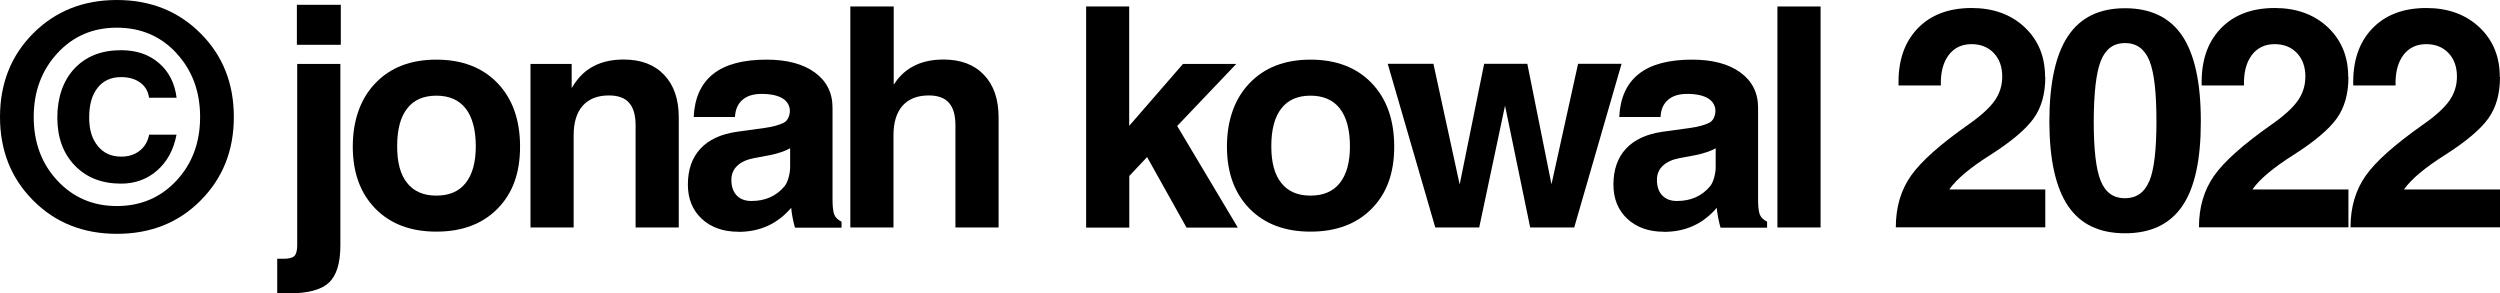 <?xml version="1.0" encoding="UTF-8"?><svg xmlns="http://www.w3.org/2000/svg" viewBox="0 0 227.62 26.71"><g id="a"/><g id="b"><g id="c"><g><path d="M18.25,3.03c2.03,2.02,3.04,4.56,3.04,7.62s-1.01,5.58-3.03,7.61-4.56,3.03-7.62,3.03-5.6-1.01-7.61-3.03C1.01,16.24,0,13.7,0,10.65S1.01,5.05,3.03,3.03C5.05,1.01,7.59,0,10.64,0s5.59,1.01,7.61,3.03Zm-2.18,1.81c-1.44-1.55-3.25-2.32-5.43-2.32s-3.98,.77-5.41,2.32-2.16,3.48-2.16,5.81,.72,4.26,2.16,5.8c1.44,1.54,3.24,2.31,5.41,2.31s3.98-.77,5.42-2.31c1.44-1.54,2.16-3.48,2.16-5.8s-.72-4.26-2.16-5.81Zm0,7.43c-.26,1.37-.85,2.45-1.76,3.25s-2.01,1.2-3.29,1.2c-1.74,0-3.15-.55-4.21-1.65s-1.59-2.55-1.59-4.36,.52-3.37,1.57-4.48,2.46-1.66,4.24-1.66c1.39,0,2.54,.39,3.44,1.17,.91,.78,1.44,1.83,1.61,3.16h-2.51c-.07-.57-.34-1.03-.79-1.37-.46-.34-1.04-.51-1.75-.51-.91,0-1.63,.32-2.14,.97-.52,.65-.77,1.55-.77,2.7s.26,1.96,.79,2.61,1.23,.96,2.13,.96c.67,0,1.23-.18,1.68-.54,.46-.36,.74-.85,.86-1.46h2.51Z"/><path d="M27.06,5.82h3.93V22.34c0,1.62-.35,2.75-1.05,3.4s-1.91,.97-3.63,.97h-1.07v-3.15h.48c.53,.01,.88-.07,1.07-.24,.18-.17,.27-.5,.27-.98V5.82Zm-.03-5.38h4v3.64h-4V.44Z"/><path d="M34.18,19c-1.37-1.4-2.06-3.28-2.06-5.65s.69-4.36,2.06-5.78c1.37-1.43,3.22-2.14,5.55-2.14s4.2,.71,5.57,2.14c1.37,1.43,2.05,3.36,2.05,5.78s-.68,4.26-2.05,5.65-3.23,2.09-5.57,2.09-4.18-.7-5.55-2.09Zm8.22-2.34c.61-.77,.92-1.88,.92-3.35s-.31-2.65-.92-3.43c-.61-.78-1.5-1.17-2.67-1.17s-2.06,.39-2.66,1.17c-.61,.78-.91,1.92-.91,3.43s.3,2.59,.91,3.35c.61,.77,1.49,1.15,2.66,1.15s2.06-.38,2.67-1.15Z"/><path d="M48.31,5.82h3.74v2.2c.15-.26,.32-.52,.51-.75,.97-1.23,2.37-1.85,4.22-1.85,1.57,0,2.8,.46,3.69,1.4,.89,.93,1.33,2.22,1.33,3.87v10.02h-3.93V11.4c0-.92-.2-1.6-.6-2.05s-1.01-.66-1.83-.66c-1.03,0-1.82,.31-2.38,.93-.55,.62-.83,1.52-.83,2.68v8.41h-3.93V5.82Z"/><path d="M67.22,21.1c-1.38,0-2.49-.4-3.33-1.18-.84-.79-1.26-1.83-1.26-3.11,0-1.36,.38-2.45,1.14-3.27,.76-.82,1.86-1.33,3.31-1.54l2.59-.36c.68-.09,1.24-.25,1.68-.46,.19-.09,.34-.26,.44-.49s.14-.48,.12-.73c-.05-.42-.27-.75-.64-.99-.45-.28-1.09-.42-1.93-.42-.75,0-1.33,.18-1.75,.55s-.64,.88-.67,1.55h-3.76c.08-1.74,.68-3.05,1.78-3.92,1.1-.87,2.72-1.3,4.86-1.3,1.85,0,3.32,.39,4.39,1.17,1.07,.78,1.61,1.85,1.61,3.2v8.33c0,.67,.05,1.14,.16,1.41,.11,.27,.33,.48,.66,.64h0v.55h-4.24c-.17-.62-.29-1.21-.34-1.78v-.03c-1.25,1.46-2.84,2.19-4.81,2.19Zm4.72-5.89v-1.71c-.46,.26-1.06,.46-1.81,.62l-1.45,.27c-.68,.13-1.2,.36-1.56,.71-.36,.34-.53,.77-.53,1.29,0,.59,.16,1.06,.48,1.4,.32,.34,.77,.51,1.34,.51,1.26,0,2.26-.44,3.01-1.33,.15-.17,.27-.43,.37-.77,.1-.34,.15-.67,.15-.99Z"/><path d="M77.44,.59h3.93V7.71l.31-.44c.97-1.23,2.37-1.85,4.22-1.85,1.57,0,2.8,.46,3.69,1.4,.89,.93,1.33,2.22,1.33,3.87v10.02h-3.93V11.4c0-.92-.2-1.6-.6-2.05s-1.01-.66-1.83-.66c-1.03,0-1.82,.31-2.38,.93-.55,.62-.83,1.52-.83,2.68v8.41h-3.93V.59Z"/><path d="M98.88,.59h3.93V11.46l4.9-5.64h4.85l-5.38,5.65,5.52,9.25h-4.67l-3.59-6.42-1.62,1.72v4.7h-3.93V.59Z"/><path d="M113.77,19c-1.37-1.4-2.06-3.28-2.06-5.65s.69-4.36,2.06-5.78c1.37-1.43,3.22-2.14,5.55-2.14s4.2,.71,5.57,2.14c1.37,1.43,2.05,3.36,2.05,5.78s-.68,4.26-2.05,5.65-3.23,2.09-5.57,2.09-4.18-.7-5.55-2.09Zm8.22-2.34c.61-.77,.92-1.88,.92-3.35s-.31-2.65-.92-3.43c-.61-.78-1.5-1.17-2.67-1.17s-2.06,.39-2.66,1.17c-.61,.78-.91,1.92-.91,3.43s.3,2.59,.91,3.35c.61,.77,1.49,1.15,2.66,1.15s2.06-.38,2.67-1.15Z"/><path d="M130.68,20.71l-4.33-14.9h4.16l2.38,10.94h.02l2.22-10.94h3.93l2.2,10.97,2.42-10.97h3.96l-4.31,14.9h-4.01l-2.29-11.09h0l-2.35,11.09h-4.01Z"/><path d="M151.49,21.1c-1.38,0-2.49-.4-3.33-1.18-.84-.79-1.26-1.83-1.26-3.11,0-1.36,.38-2.45,1.14-3.27,.76-.82,1.86-1.33,3.31-1.54l2.59-.36c.68-.09,1.24-.25,1.68-.46,.19-.09,.34-.26,.44-.49s.14-.48,.12-.73c-.05-.42-.27-.75-.64-.99-.45-.28-1.09-.42-1.93-.42-.75,0-1.33,.18-1.75,.55s-.64,.88-.67,1.55h-3.76c.08-1.74,.68-3.05,1.78-3.92,1.1-.87,2.72-1.3,4.86-1.3,1.85,0,3.32,.39,4.39,1.17,1.07,.78,1.61,1.85,1.61,3.2v8.33c0,.67,.05,1.14,.16,1.41,.11,.27,.33,.48,.66,.64h0v.55h-4.24c-.17-.62-.29-1.21-.34-1.78v-.03c-1.25,1.46-2.84,2.19-4.81,2.19Zm4.72-5.89v-1.71c-.46,.26-1.06,.46-1.81,.62l-1.45,.27c-.68,.13-1.2,.36-1.56,.71-.36,.34-.53,.77-.53,1.29,0,.59,.16,1.06,.48,1.4,.32,.34,.77,.51,1.34,.51,1.26,0,2.26-.44,3.01-1.33,.15-.17,.27-.43,.37-.77,.1-.34,.15-.67,.15-.99Z"/><path d="M161.83,.59h3.93V20.71h-3.93V.59Z"/><path d="M186.22,7.02c0,1.51-.35,2.77-1.06,3.76s-2.03,2.11-3.98,3.35c-1.8,1.14-3.03,2.17-3.68,3.09v.03h8.72v3.45h-13.61c0-1.83,.46-3.39,1.38-4.7s2.66-2.85,5.2-4.64c1.14-.79,1.94-1.52,2.41-2.18,.47-.66,.7-1.4,.7-2.21,0-.89-.26-1.6-.77-2.14-.51-.54-1.19-.81-2.03-.81-.89,0-1.59,.34-2.09,1.01-.5,.68-.73,1.59-.7,2.75h-3.85c-.06-2.16,.5-3.88,1.7-5.15,1.2-1.27,2.85-1.9,4.96-1.9,1.96,0,3.57,.58,4.82,1.75,1.24,1.17,1.86,2.67,1.86,4.52Z"/><path d="M188.29,18.75c-1.12-1.66-1.69-4.21-1.7-7.65,0-3.52,.57-6.13,1.7-7.82s2.85-2.53,5.19-2.53,4.09,.84,5.22,2.53c1.12,1.69,1.68,4.26,1.68,7.72v.1c0,3.44-.55,5.99-1.68,7.65-1.13,1.66-2.87,2.49-5.22,2.49s-4.07-.83-5.19-2.49Zm7.41-2.27c.43-1.05,.64-2.85,.64-5.41,0-2.62-.2-4.46-.64-5.54s-1.18-1.61-2.22-1.61-1.77,.54-2.2,1.61-.64,2.92-.65,5.54c0,2.56,.21,4.36,.64,5.41,.43,1.05,1.16,1.57,2.2,1.57s1.79-.52,2.22-1.57Z"/><path d="M213.82,7.02c0,1.51-.35,2.77-1.06,3.76s-2.03,2.11-3.98,3.35c-1.8,1.14-3.03,2.17-3.68,3.09v.03h8.72v3.45h-13.61c0-1.83,.46-3.39,1.38-4.7s2.66-2.85,5.2-4.64c1.14-.79,1.94-1.52,2.41-2.18,.47-.66,.7-1.4,.7-2.21,0-.89-.26-1.6-.77-2.14-.51-.54-1.19-.81-2.03-.81-.89,0-1.59,.34-2.09,1.01-.5,.68-.73,1.59-.7,2.75h-3.85c-.06-2.16,.5-3.88,1.7-5.15,1.2-1.27,2.85-1.9,4.96-1.9,1.96,0,3.57,.58,4.82,1.75,1.24,1.17,1.86,2.67,1.86,4.52Z"/><path d="M227.62,7.02c0,1.51-.35,2.77-1.06,3.76s-2.03,2.11-3.98,3.35c-1.8,1.14-3.03,2.17-3.68,3.09v.03h8.72v3.45h-13.61c0-1.83,.46-3.39,1.38-4.7s2.66-2.85,5.2-4.64c1.14-.79,1.94-1.52,2.41-2.18,.47-.66,.7-1.4,.7-2.21,0-.89-.26-1.6-.77-2.14-.51-.54-1.19-.81-2.03-.81-.89,0-1.59,.34-2.09,1.01-.5,.68-.73,1.59-.7,2.75h-3.85c-.06-2.16,.5-3.88,1.7-5.15,1.2-1.27,2.85-1.9,4.96-1.9,1.96,0,3.57,.58,4.82,1.75,1.24,1.17,1.86,2.67,1.86,4.52Z"/></g></g></g></svg>